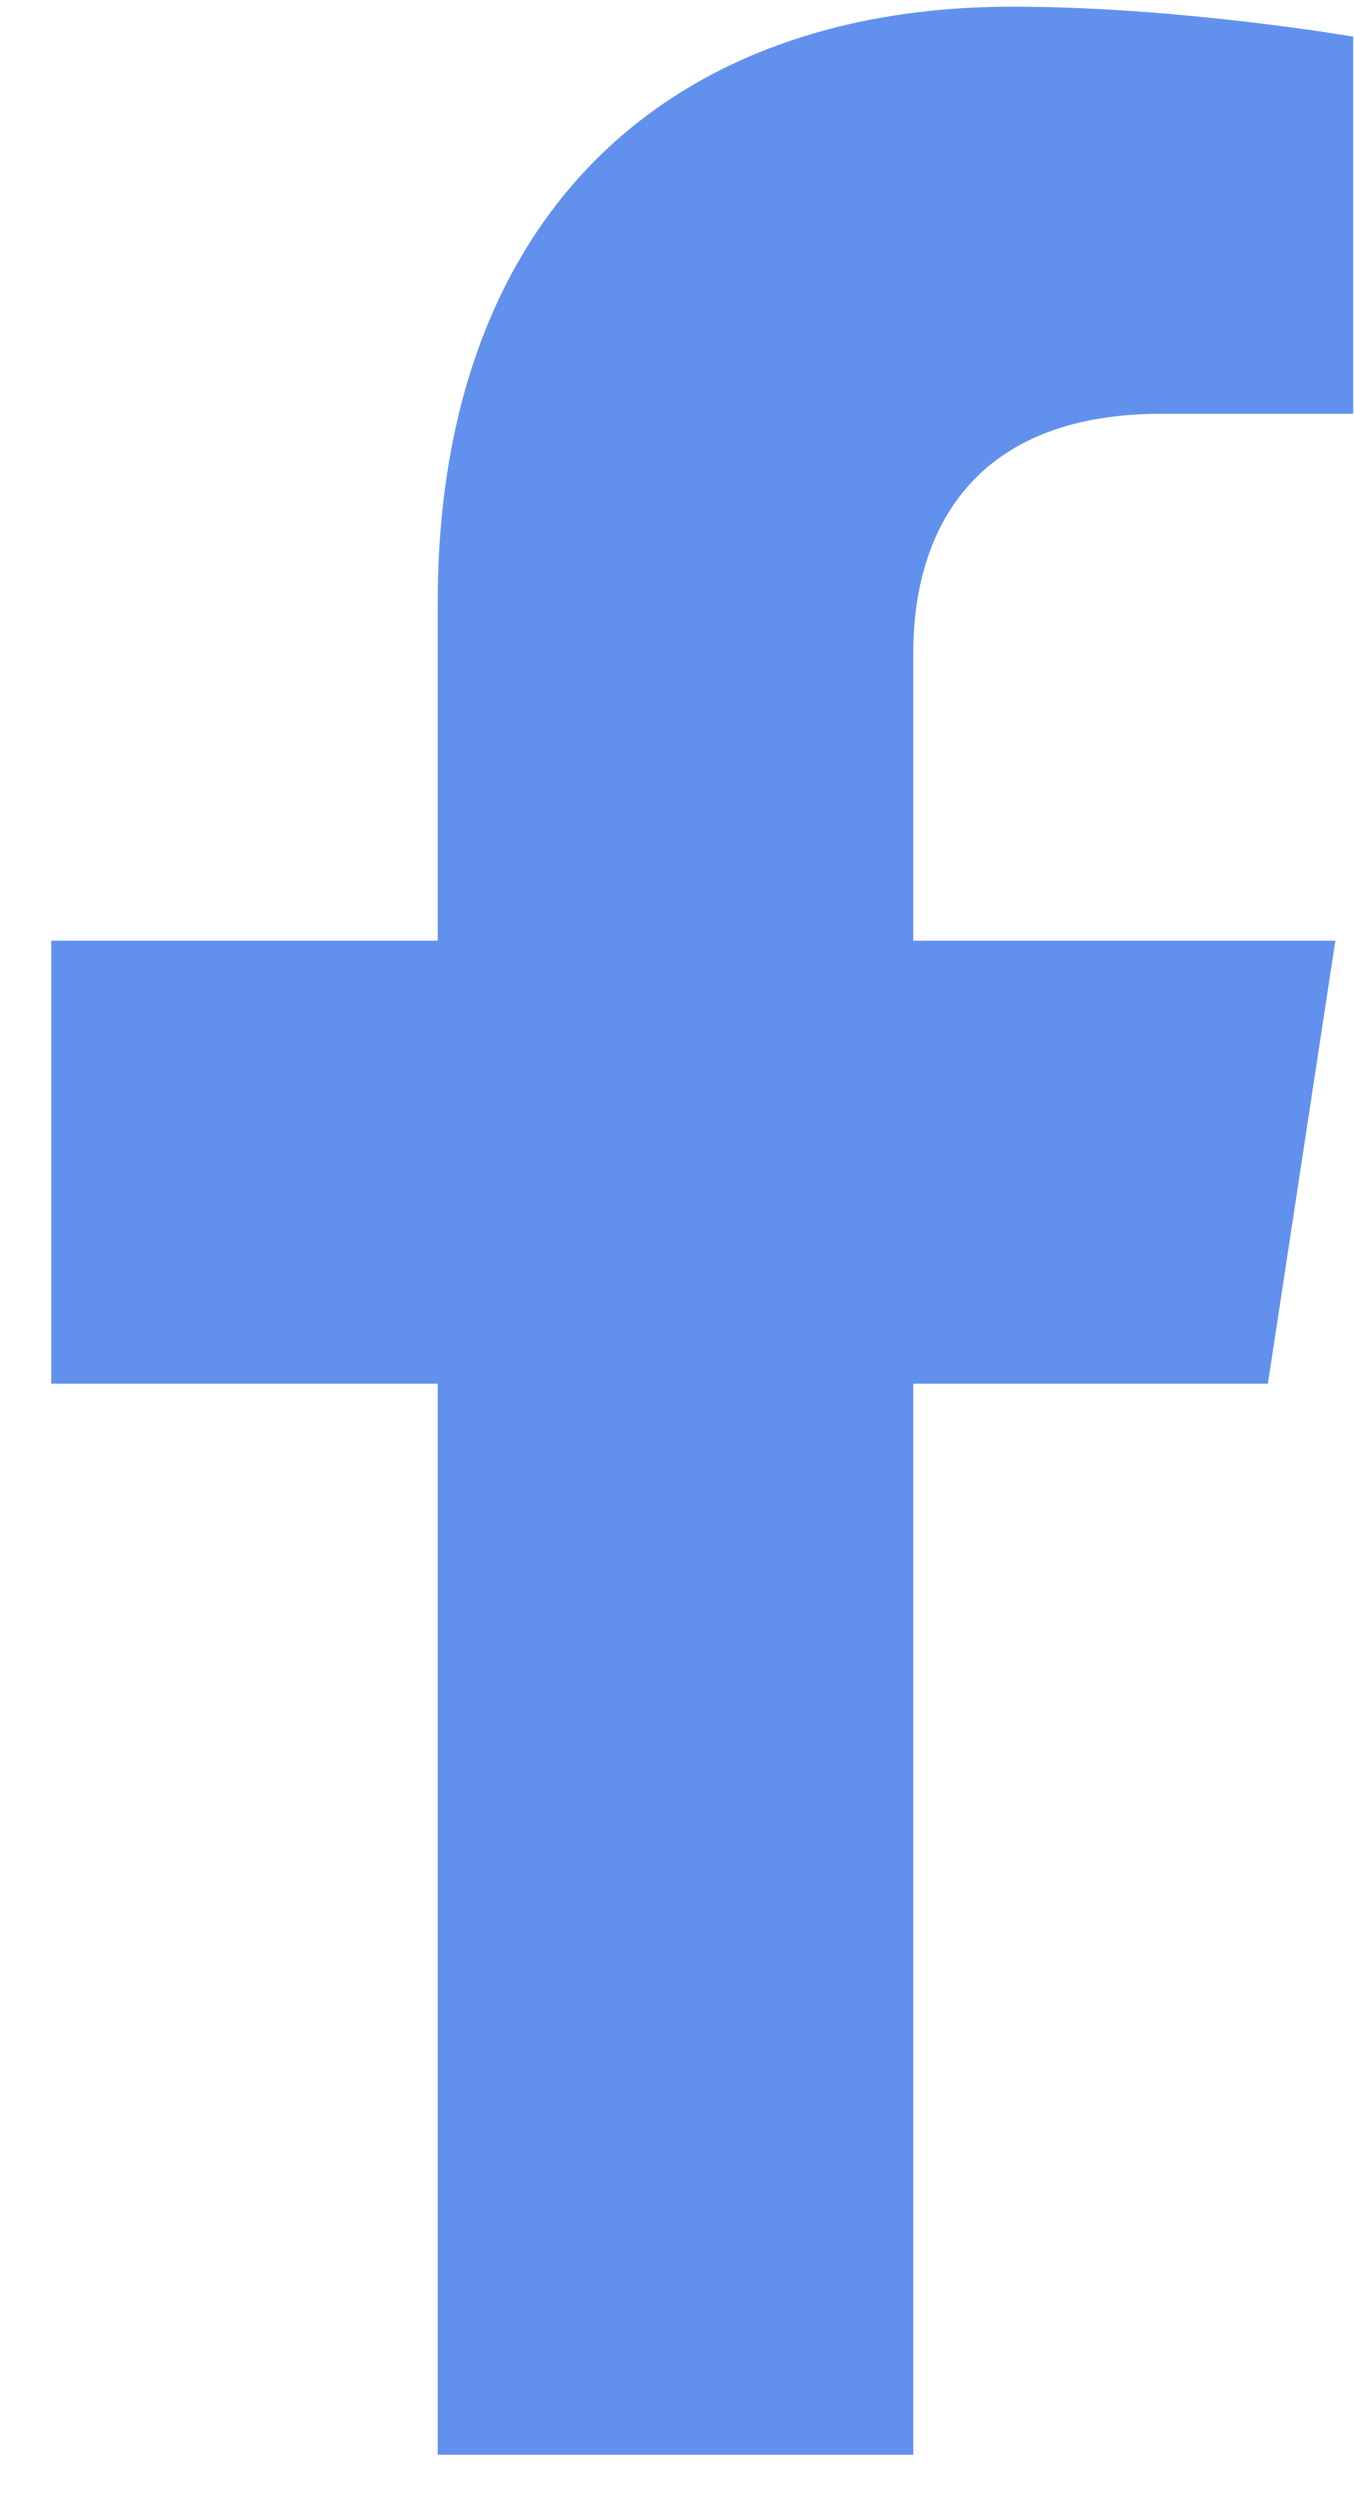 <svg width="26" height="48" viewBox="0 0 26 48" fill="none" xmlns="http://www.w3.org/2000/svg">
<path d="M24.346 26.565L25.642 18.059H17.537V12.54C17.537 10.213 18.669 7.944 22.299 7.944H25.984V0.703C25.984 0.703 22.64 0.128 19.443 0.128C12.768 0.128 8.405 4.202 8.405 11.577V18.059H0.984V26.565H8.405V47.128H17.537V26.565H24.346Z" fill="#6291ED"/>
</svg>
